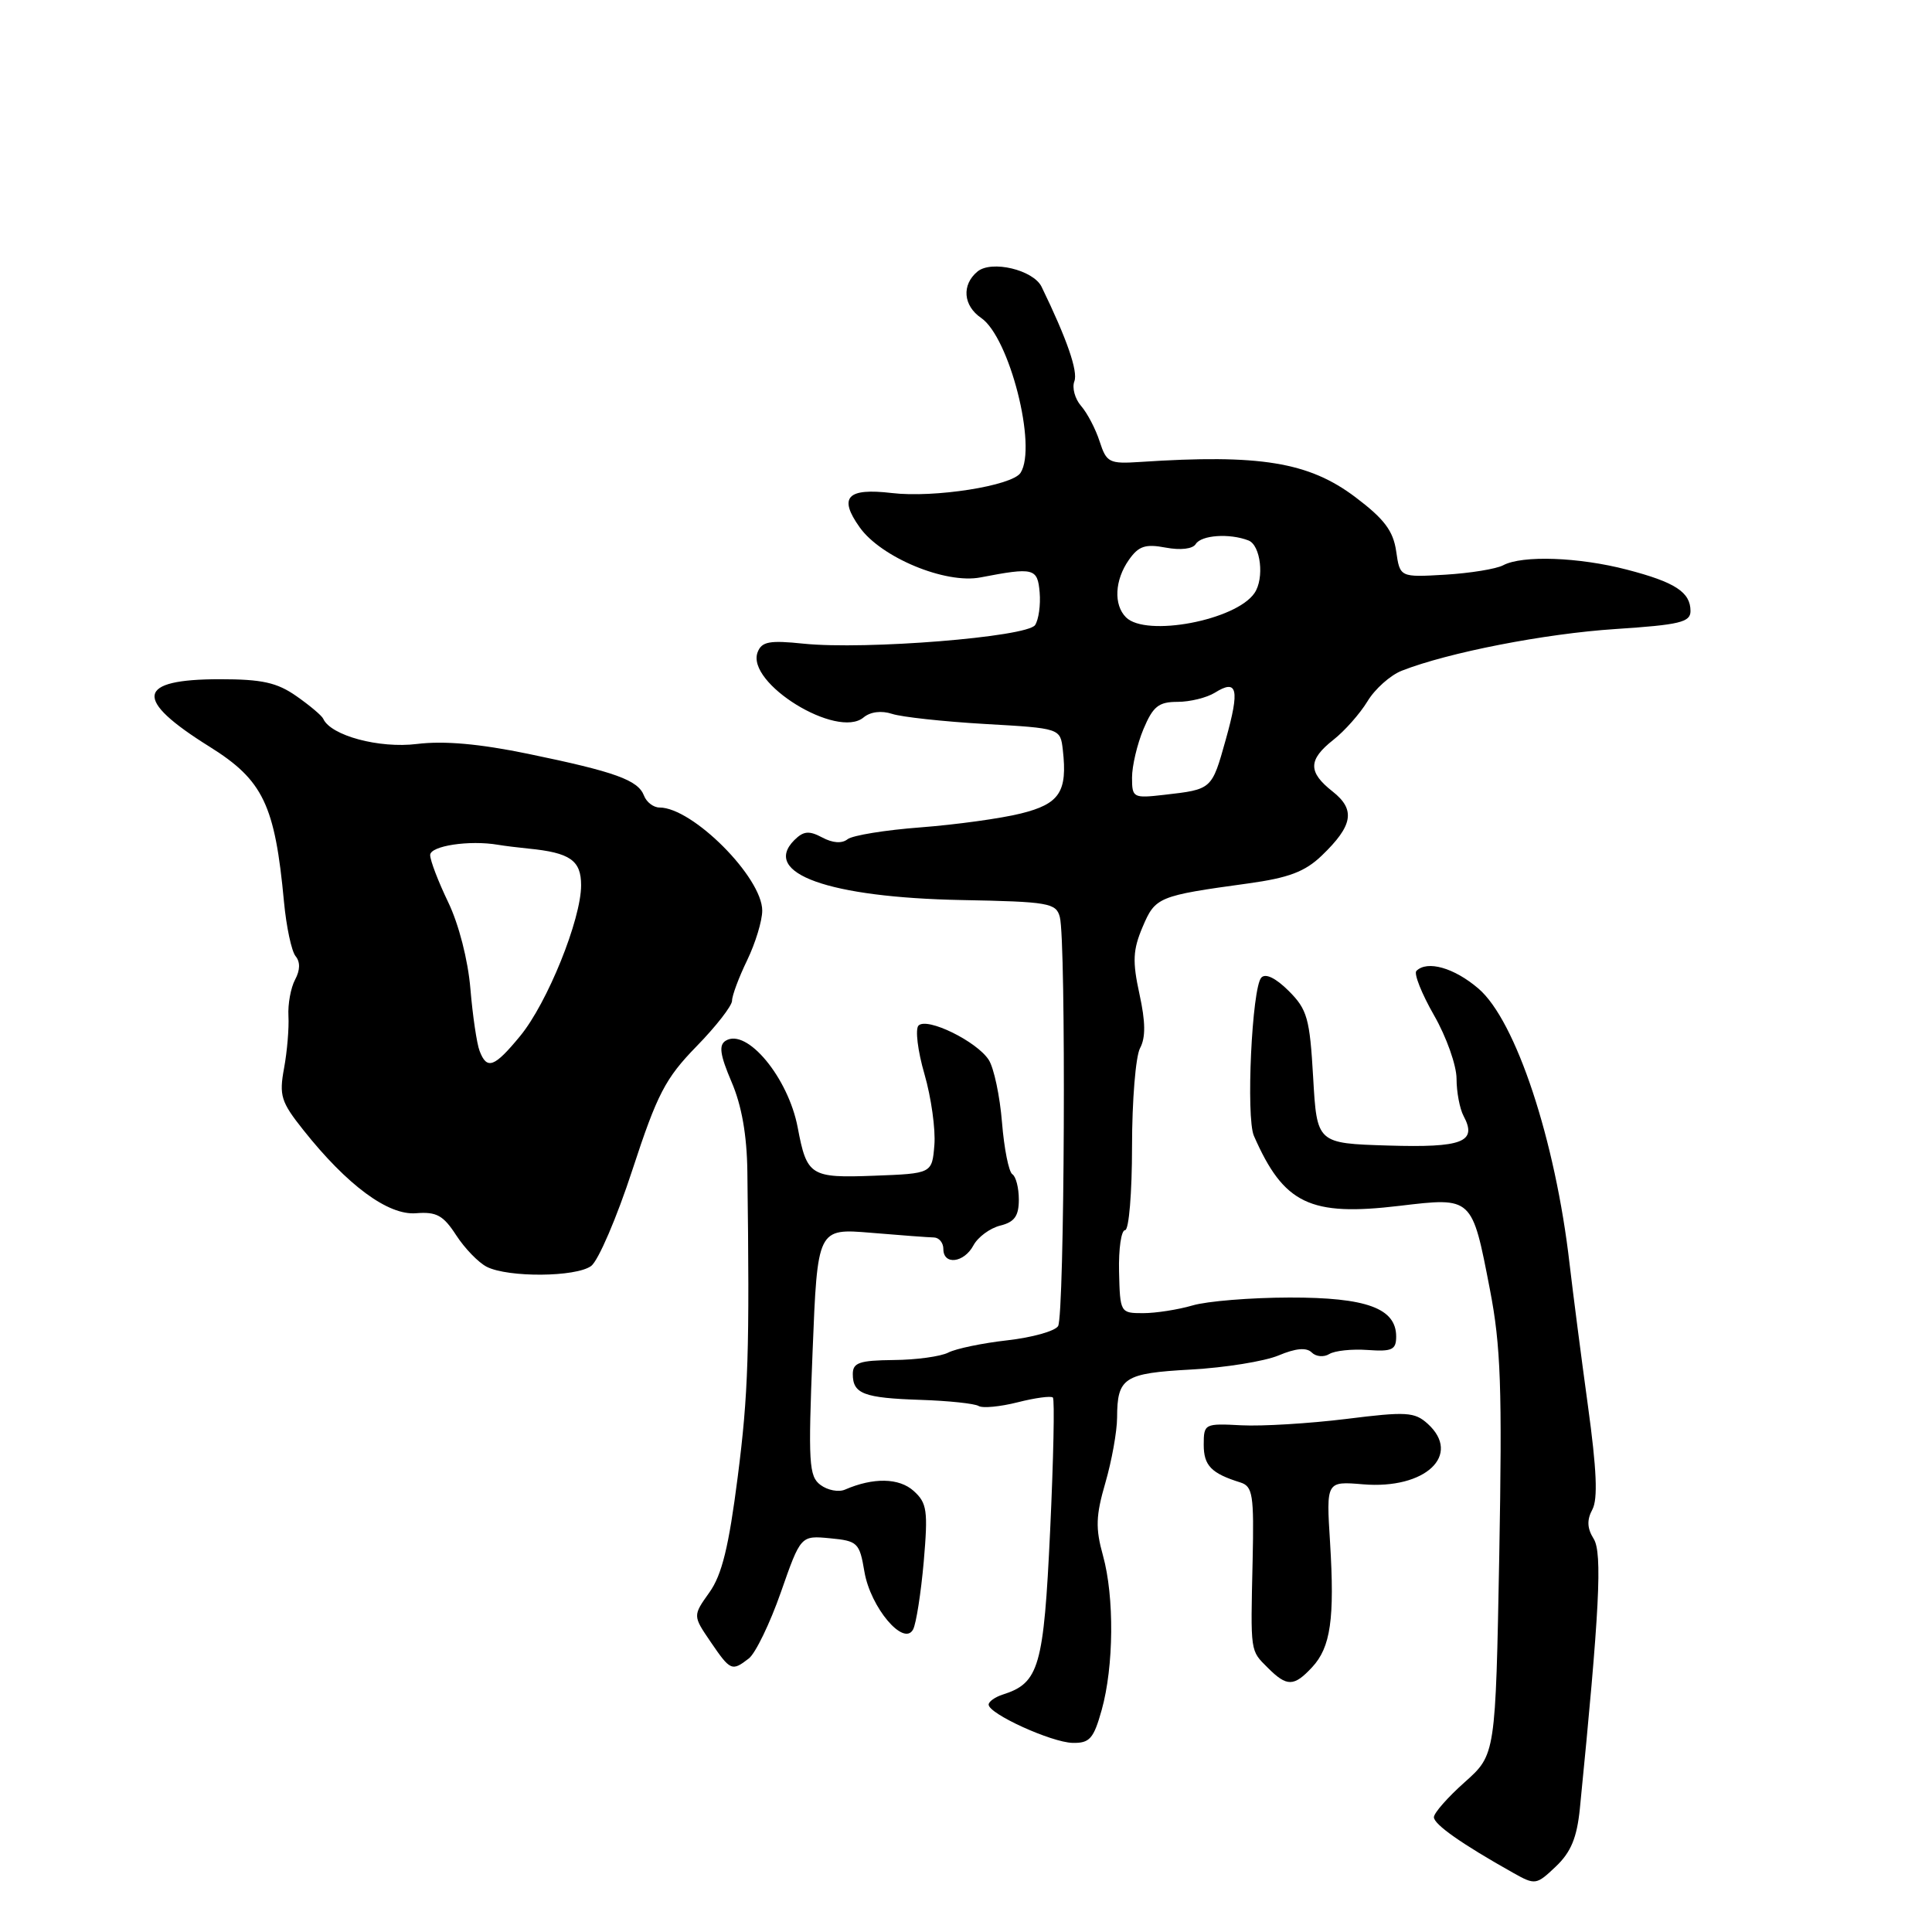 <?xml version="1.0" encoding="UTF-8" standalone="no"?>
<!DOCTYPE svg PUBLIC "-//W3C//DTD SVG 1.1//EN" "http://www.w3.org/Graphics/SVG/1.1/DTD/svg11.dtd" >
<svg xmlns="http://www.w3.org/2000/svg" xmlns:xlink="http://www.w3.org/1999/xlink" version="1.1" viewBox="0 0 256 256">
 <g >
 <path fill="currentColor"
d=" M 209.34 239.65 C 211.95 213.38 212.34 205.77 211.17 203.90 C 210.30 202.51 210.25 201.40 211.00 200.01 C 211.74 198.62 211.57 194.70 210.41 186.28 C 209.52 179.80 208.43 171.35 207.98 167.50 C 206.10 151.07 200.85 135.22 195.90 130.99 C 192.68 128.23 189.11 127.22 187.68 128.65 C 187.32 129.01 188.37 131.65 190.01 134.52 C 191.66 137.39 193.00 141.18 193.00 142.94 C 193.00 144.69 193.42 146.91 193.93 147.87 C 195.78 151.33 193.82 152.09 183.92 151.79 C 174.50 151.50 174.50 151.50 174.00 142.77 C 173.55 134.92 173.22 133.76 170.76 131.30 C 169.05 129.60 167.69 128.93 167.13 129.54 C 165.89 130.88 165.08 148.08 166.15 150.51 C 170.11 159.54 173.57 161.20 185.45 159.78 C 195.13 158.63 195.04 158.55 197.42 170.86 C 198.87 178.35 199.06 183.90 198.66 206.12 C 198.17 232.50 198.17 232.50 194.09 236.14 C 191.84 238.14 190.00 240.23 190.00 240.79 C 190.00 241.74 193.69 244.34 200.50 248.16 C 203.42 249.80 203.57 249.78 206.16 247.32 C 208.16 245.42 208.95 243.51 209.34 239.65 Z  M 145.98 226.58 C 147.59 220.81 147.67 211.61 146.15 206.12 C 145.14 202.50 145.20 200.83 146.47 196.47 C 147.31 193.57 148.01 189.69 148.02 187.85 C 148.04 182.53 148.92 181.96 157.84 181.47 C 162.34 181.22 167.54 180.38 169.40 179.61 C 171.70 178.64 173.12 178.52 173.81 179.21 C 174.37 179.77 175.41 179.86 176.13 179.42 C 176.86 178.97 179.14 178.73 181.22 178.88 C 184.45 179.11 185.00 178.86 185.00 177.10 C 185.00 173.35 181.06 171.91 170.86 171.93 C 165.71 171.94 159.93 172.41 158.01 172.98 C 156.09 173.54 153.14 174.00 151.46 174.00 C 148.45 174.00 148.41 173.94 148.28 168.50 C 148.21 165.47 148.57 163.00 149.08 163.00 C 149.59 163.00 150.00 158.03 150.00 151.93 C 150.00 145.85 150.48 139.98 151.06 138.89 C 151.82 137.48 151.79 135.40 150.98 131.70 C 150.04 127.39 150.11 125.87 151.40 122.83 C 153.09 118.85 153.45 118.70 165.39 117.06 C 170.75 116.32 172.91 115.51 175.13 113.38 C 179.28 109.40 179.64 107.29 176.58 104.88 C 173.30 102.30 173.32 100.68 176.68 98.03 C 178.16 96.87 180.19 94.58 181.19 92.94 C 182.18 91.29 184.24 89.46 185.75 88.87 C 191.90 86.46 204.69 83.96 214.06 83.35 C 222.56 82.79 224.00 82.45 224.00 80.97 C 224.00 78.47 221.97 77.14 215.57 75.48 C 209.20 73.82 201.71 73.55 199.18 74.90 C 198.26 75.39 194.80 75.95 191.50 76.15 C 185.50 76.50 185.50 76.50 185.00 73.04 C 184.61 70.34 183.42 68.76 179.60 65.88 C 173.43 61.22 166.94 60.16 151.09 61.21 C 146.97 61.48 146.62 61.30 145.71 58.50 C 145.18 56.85 144.07 54.73 143.25 53.79 C 142.43 52.85 142.03 51.37 142.36 50.52 C 142.86 49.20 141.38 44.93 138.02 38.01 C 136.93 35.76 131.38 34.44 129.52 35.98 C 127.40 37.74 127.62 40.50 130.01 42.13 C 133.75 44.69 137.45 59.18 135.23 62.65 C 134.14 64.37 123.79 66.00 118.18 65.33 C 112.25 64.63 111.07 65.88 113.91 69.87 C 116.75 73.87 125.29 77.41 129.92 76.51 C 136.99 75.15 137.48 75.27 137.76 78.50 C 137.90 80.15 137.63 82.09 137.16 82.82 C 136.12 84.41 114.69 86.13 106.48 85.29 C 101.96 84.82 100.93 85.01 100.39 86.42 C 98.82 90.51 110.92 97.97 114.42 95.07 C 115.33 94.31 116.79 94.13 118.20 94.59 C 119.47 95.01 125.00 95.61 130.50 95.93 C 140.50 96.50 140.50 96.50 140.83 99.37 C 141.46 104.92 140.41 106.52 135.28 107.79 C 132.65 108.45 126.67 109.27 122.00 109.63 C 117.33 109.98 112.97 110.69 112.31 111.20 C 111.56 111.80 110.33 111.71 108.95 110.97 C 107.20 110.04 106.47 110.11 105.25 111.32 C 100.86 115.72 109.81 118.92 127.42 119.26 C 138.94 119.48 139.94 119.65 140.43 121.50 C 141.28 124.64 141.06 174.36 140.20 175.72 C 139.77 176.39 136.74 177.23 133.46 177.60 C 130.18 177.97 126.67 178.70 125.66 179.22 C 124.65 179.74 121.39 180.19 118.41 180.21 C 113.87 180.26 113.00 180.56 113.00 182.07 C 113.00 184.69 114.44 185.24 121.98 185.49 C 125.69 185.61 129.15 185.98 129.67 186.30 C 130.19 186.62 132.52 186.40 134.85 185.81 C 137.17 185.22 139.27 184.94 139.51 185.18 C 139.76 185.42 139.59 193.35 139.15 202.79 C 138.30 220.89 137.69 223.01 132.87 224.54 C 131.84 224.87 131.00 225.47 131.00 225.87 C 131.00 227.09 139.31 230.87 142.12 230.94 C 144.38 230.99 144.91 230.40 145.98 226.58 Z  M 173.86 220.92 C 176.32 218.28 176.86 214.52 176.24 204.38 C 175.73 196.27 175.73 196.27 180.62 196.68 C 188.86 197.37 193.74 192.79 189.17 188.65 C 187.44 187.09 186.35 187.02 178.37 188.02 C 173.49 188.62 167.25 189.00 164.50 188.86 C 159.61 188.60 159.50 188.65 159.50 191.44 C 159.50 194.20 160.50 195.23 164.35 196.43 C 166.00 196.95 166.17 198.05 165.98 206.76 C 165.70 219.12 165.64 218.64 168.00 221.00 C 170.52 223.52 171.45 223.51 173.86 220.92 Z  M 99.23 219.75 C 100.11 219.06 102.02 215.12 103.47 210.98 C 106.10 203.46 106.10 203.46 109.98 203.83 C 113.65 204.18 113.89 204.41 114.54 208.26 C 115.34 212.99 119.76 218.23 120.99 215.91 C 121.40 215.14 122.03 211.09 122.40 206.93 C 122.98 200.16 122.84 199.16 121.07 197.56 C 119.14 195.82 115.73 195.75 111.97 197.38 C 111.13 197.75 109.67 197.47 108.73 196.77 C 107.18 195.63 107.08 193.89 107.67 179.13 C 108.32 162.76 108.32 162.76 115.41 163.35 C 119.31 163.68 123.06 163.96 123.75 163.97 C 124.44 163.99 125.00 164.68 125.00 165.50 C 125.00 167.68 127.75 167.34 128.99 165.01 C 129.58 163.92 131.17 162.74 132.53 162.40 C 134.43 161.93 135.00 161.13 135.00 158.95 C 135.00 157.39 134.61 155.88 134.14 155.59 C 133.67 155.29 133.05 152.20 132.77 148.72 C 132.49 145.24 131.70 141.52 131.02 140.45 C 129.46 138.00 122.85 134.75 121.71 135.89 C 121.25 136.35 121.60 139.25 122.50 142.34 C 123.39 145.42 123.98 149.64 123.81 151.72 C 123.50 155.50 123.50 155.50 115.81 155.79 C 107.38 156.11 106.91 155.81 105.70 149.40 C 104.45 142.80 98.96 136.17 96.16 137.90 C 95.22 138.48 95.40 139.76 96.93 143.35 C 98.28 146.48 98.97 150.42 99.03 155.26 C 99.34 179.16 99.16 184.67 97.75 195.71 C 96.57 204.94 95.66 208.68 94.00 211.00 C 91.80 214.09 91.80 214.09 94.15 217.54 C 96.79 221.41 96.98 221.49 99.23 219.75 Z  M 78.33 167.75 C 79.27 167.06 81.74 161.32 83.80 155.00 C 87.09 144.95 88.16 142.89 92.28 138.66 C 94.88 136.00 97.00 133.27 97.00 132.60 C 97.00 131.92 97.90 129.51 99.00 127.24 C 100.10 124.96 101.00 122.00 101.00 120.66 C 101.00 116.26 91.77 107.00 87.39 107.00 C 86.59 107.00 85.66 106.29 85.33 105.42 C 84.54 103.36 81.52 102.27 70.00 99.89 C 63.51 98.55 58.84 98.14 55.25 98.58 C 50.25 99.20 43.82 97.47 42.83 95.24 C 42.65 94.83 41.06 93.49 39.29 92.25 C 36.71 90.44 34.72 90.00 29.16 90.00 C 18.03 90.00 17.63 92.62 27.78 98.95 C 34.87 103.38 36.43 106.64 37.63 119.50 C 37.94 122.80 38.63 126.03 39.16 126.69 C 39.80 127.46 39.78 128.54 39.10 129.81 C 38.53 130.88 38.13 133.05 38.22 134.63 C 38.31 136.21 38.05 139.32 37.64 141.54 C 36.97 145.17 37.23 146.01 40.20 149.74 C 46.01 157.06 51.43 161.06 55.12 160.76 C 57.84 160.54 58.74 161.04 60.45 163.68 C 61.58 165.42 63.40 167.30 64.50 167.86 C 67.36 169.30 76.31 169.23 78.33 167.75 Z  M 150.00 103.03 C 150.00 101.50 150.68 98.61 151.51 96.62 C 152.78 93.60 153.52 93.00 156.03 93.00 C 157.68 93.00 159.90 92.45 160.97 91.79 C 163.97 89.91 164.30 91.30 162.42 98.00 C 160.56 104.65 160.61 104.59 154.25 105.32 C 150.15 105.79 150.00 105.71 150.00 103.03 Z  M 149.20 81.80 C 147.54 80.14 147.70 76.87 149.58 74.19 C 150.87 72.35 151.76 72.05 154.46 72.56 C 156.43 72.93 158.04 72.74 158.44 72.09 C 159.18 70.90 162.91 70.64 165.42 71.61 C 167.05 72.23 167.56 76.63 166.23 78.58 C 163.77 82.20 151.85 84.45 149.20 81.80 Z  M 63.55 139.26 C 63.18 138.31 62.63 134.59 62.33 131.01 C 62.01 127.19 60.79 122.46 59.39 119.55 C 58.08 116.83 57.00 114.02 57.00 113.30 C 57.00 112.08 62.20 111.29 66.00 111.94 C 66.83 112.08 68.62 112.30 70.00 112.44 C 75.54 112.98 77.00 114.00 77.00 117.30 C 77.00 121.83 72.52 132.91 68.93 137.27 C 65.50 141.44 64.52 141.80 63.55 139.26 Z "/>
</g>
</svg>